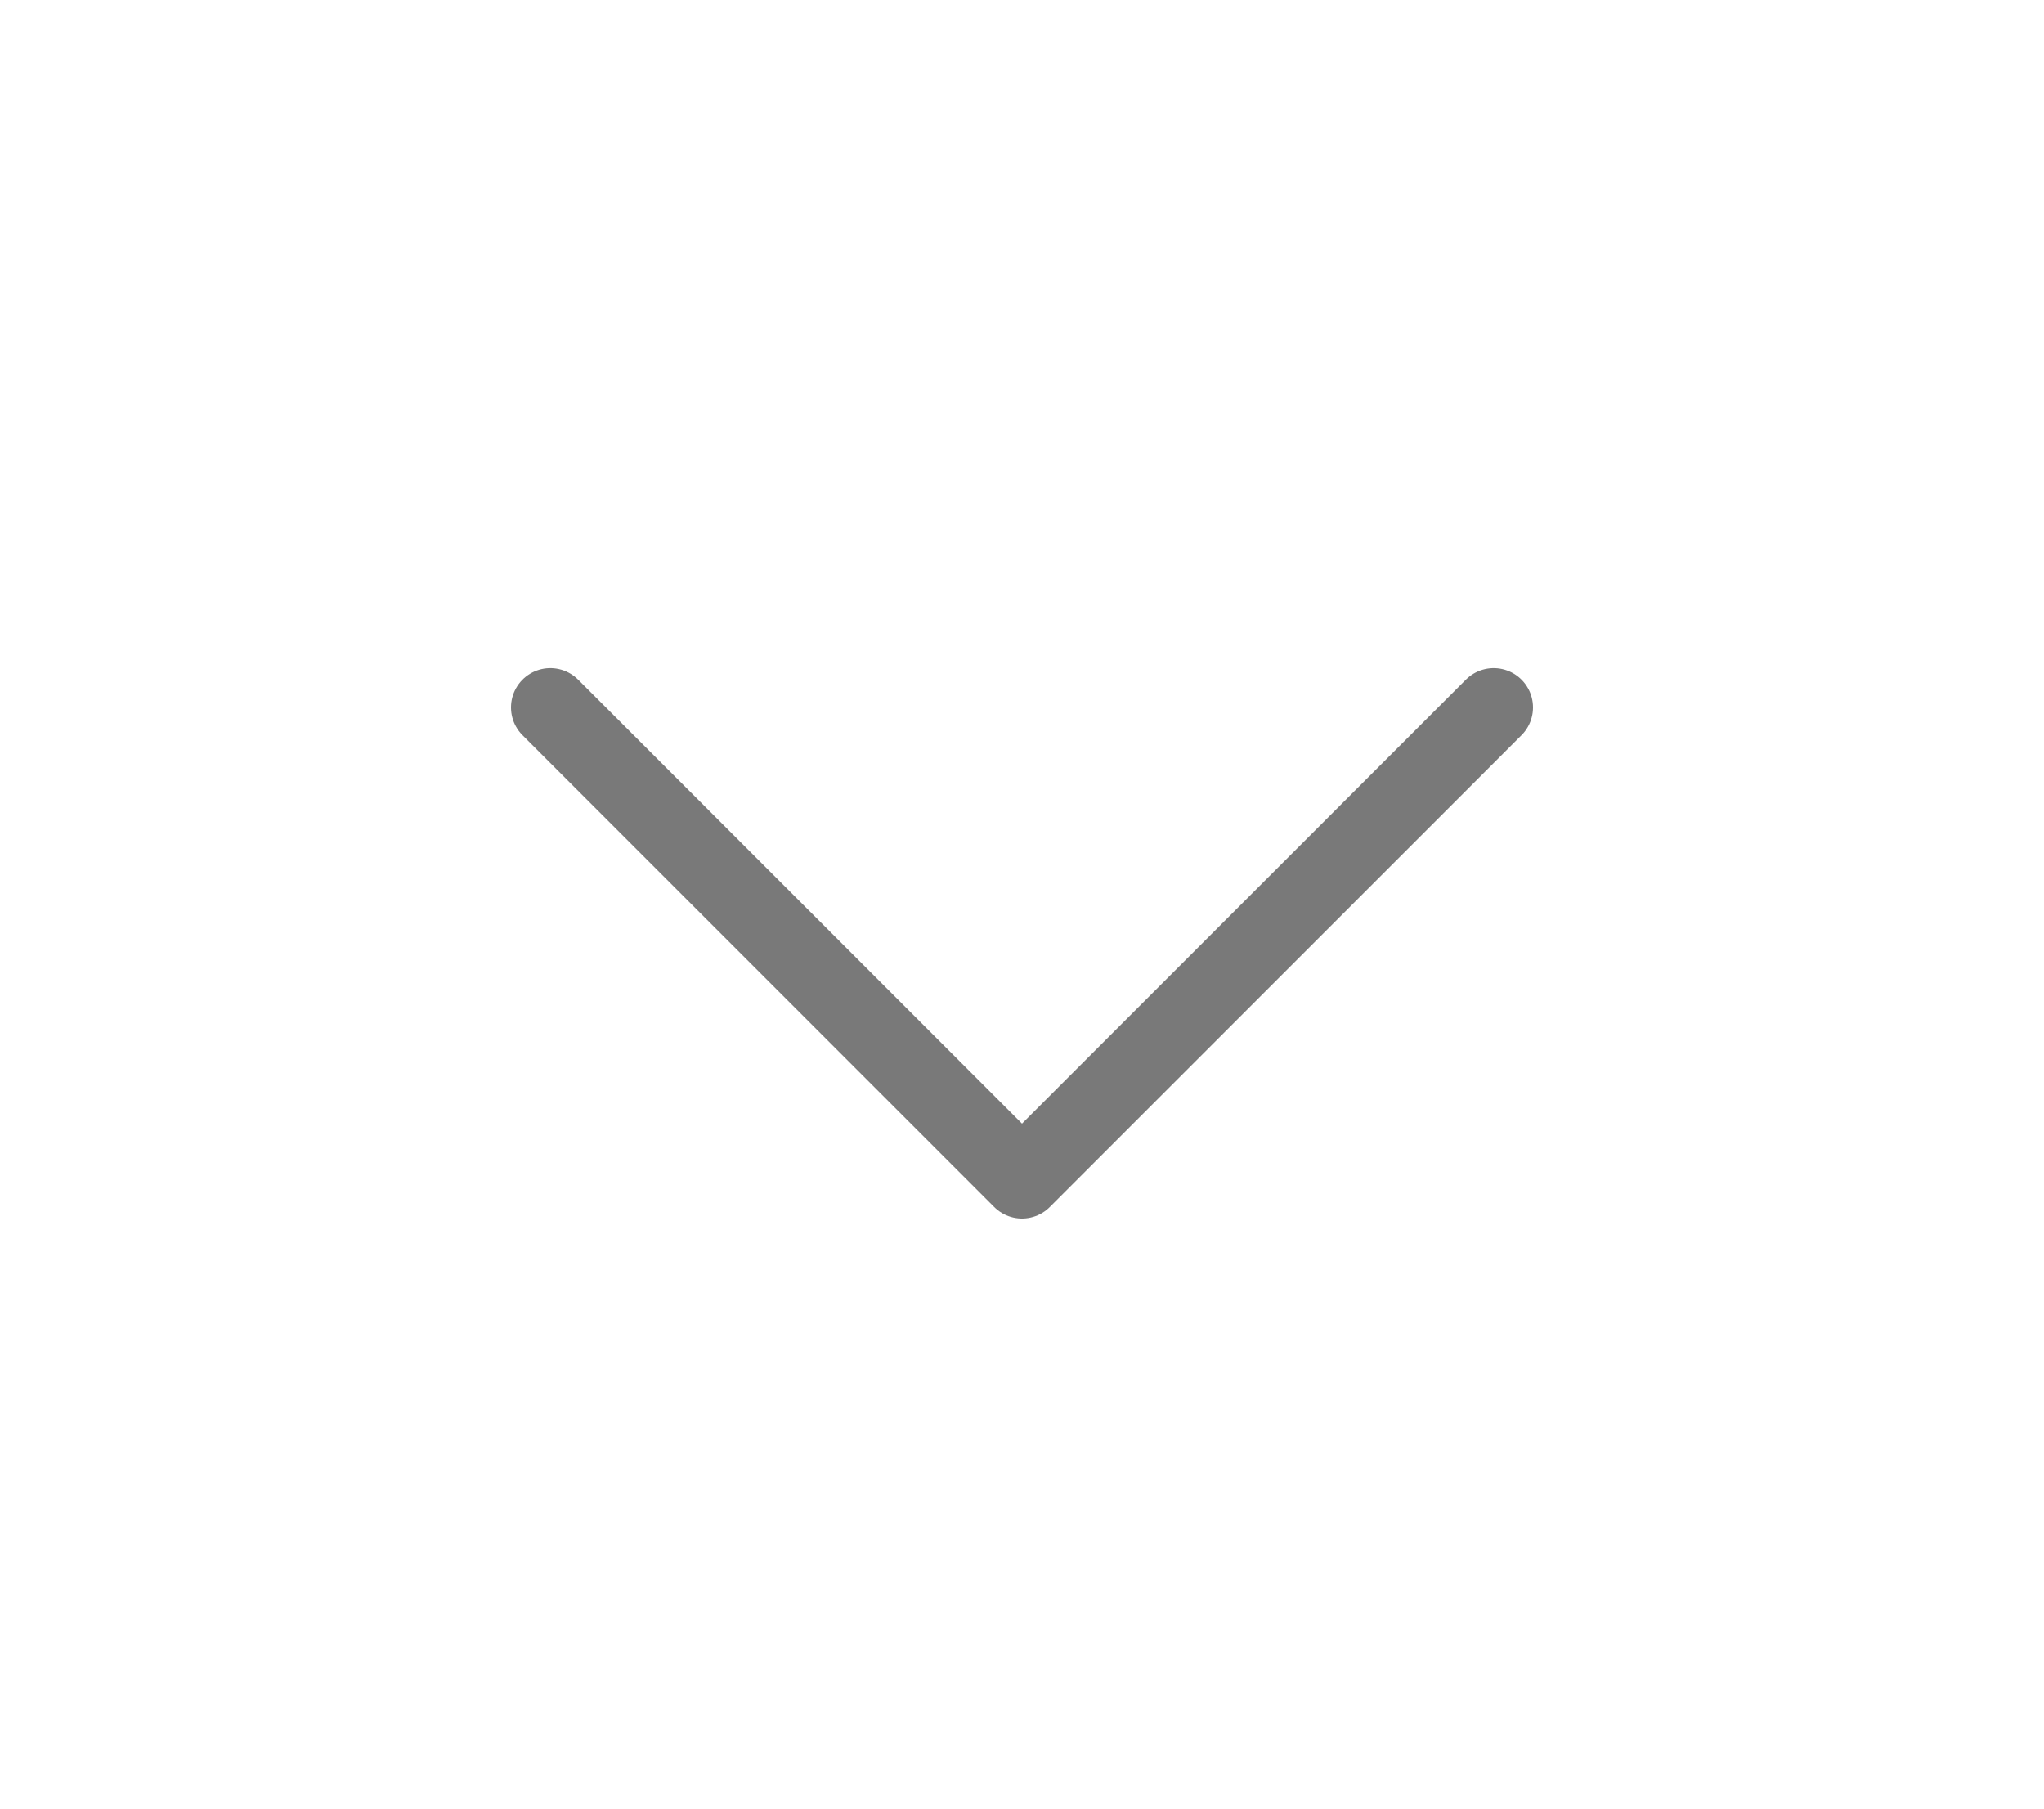 <svg width="26" height="23" viewBox="0 0 26 23" fill="none" xmlns="http://www.w3.org/2000/svg">
<path d="M7 8.996L13 14.996L7 8.996ZM19 8.996L13 14.996L19 8.996Z" stroke="#797979" stroke-linecap="round" stroke-linejoin="round"/>
</svg>
